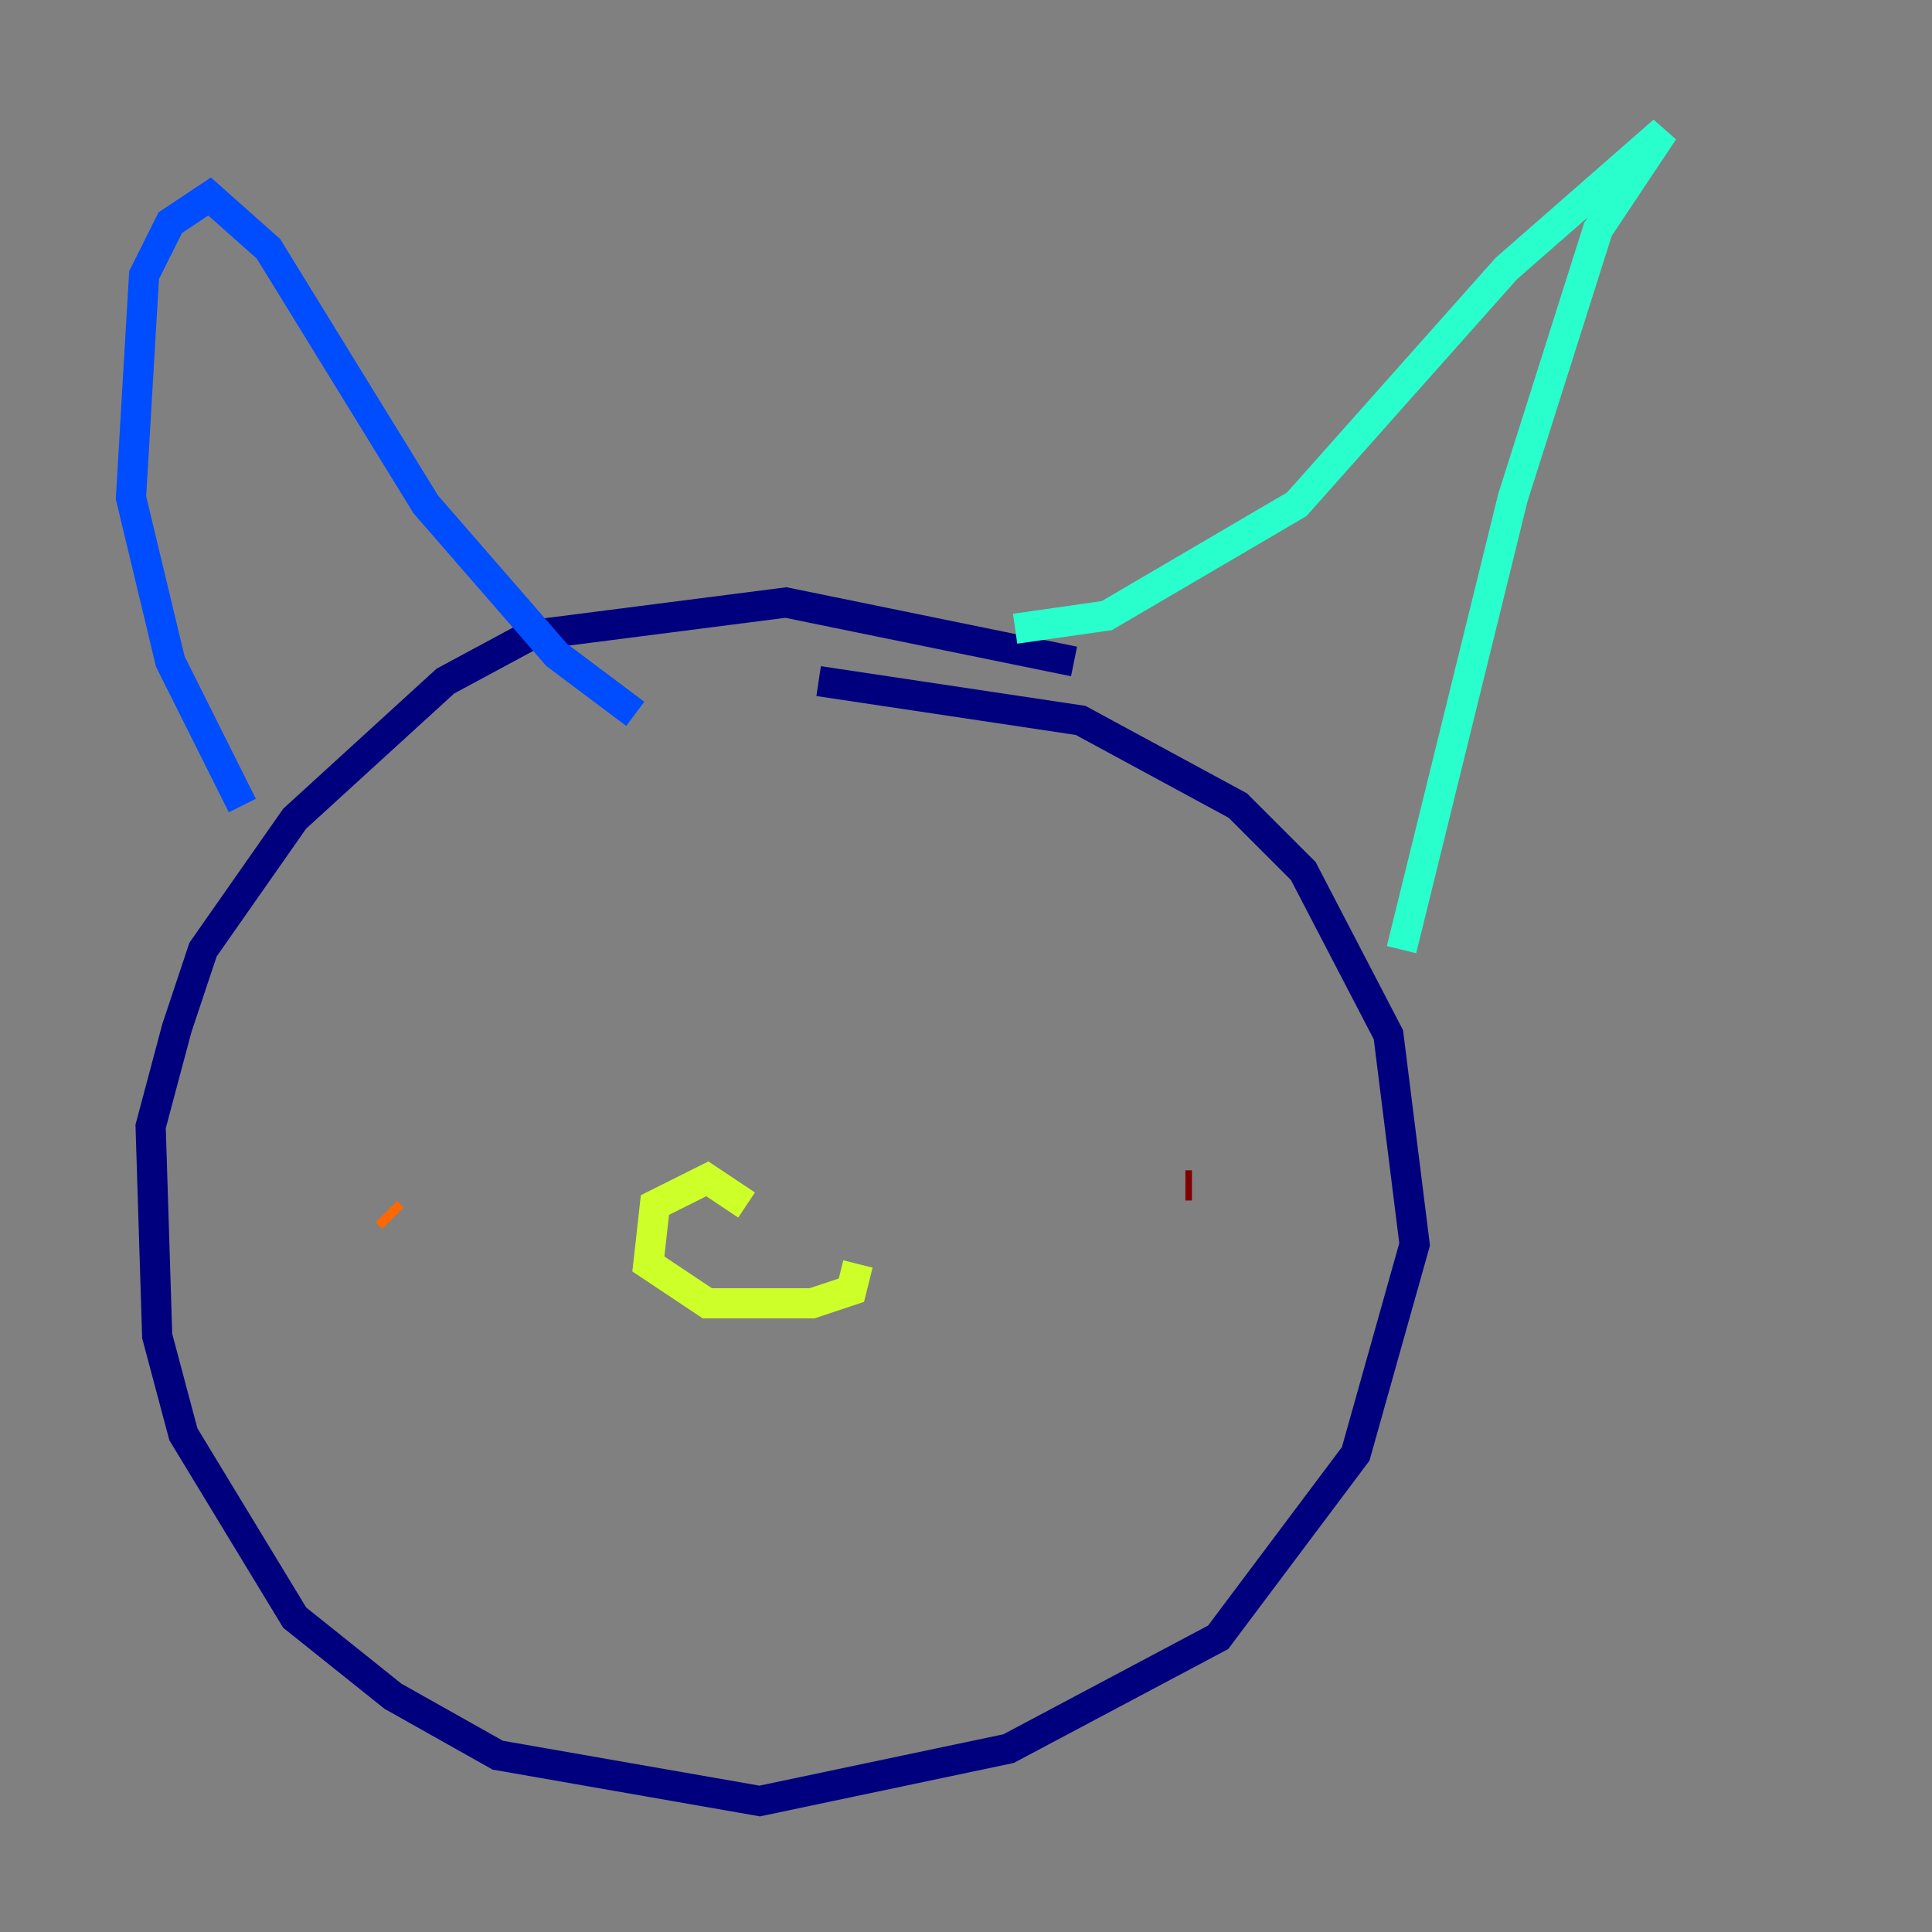 <?xml version="1.0" encoding="utf-8" ?>
<svg baseProfile="tiny" height="128" version="1.2" viewBox="0,0,128,128" width="128" xmlns="http://www.w3.org/2000/svg" xmlns:ev="http://www.w3.org/2001/xml-events" xmlns:xlink="http://www.w3.org/1999/xlink"><rect x="0" y="0" width="128" height="128" fill="#808080" stroke="none"/><defs /><polyline fill="none" points="71.159,43.824 52.068,39.919 35.146,42.088 29.505,45.125 19.525,54.237 13.451,62.915 11.715,68.122 9.98,74.63 10.414,88.515 12.149,95.024 19.525,107.173 26.034,112.38 32.976,116.285 50.332,119.322 66.82,115.851 80.705,108.475 89.817,96.325 93.722,82.441 91.986,68.556 86.346,57.709 82.007,53.37 71.593,47.729 54.237,45.125" stroke="#00007f" stroke-width="2" /><polyline fill="none" points="16.054,53.37 11.281,43.824 8.678,32.976 9.546,18.224 11.281,14.752 13.885,13.017 17.79,16.488 28.203,33.41 36.881,43.39 42.088,47.295" stroke="#004cff" stroke-width="2" /><polyline fill="none" points="67.254,41.654 73.329,40.786 85.912,33.41 99.797,17.79 110.21,8.678 105.871,15.186 100.231,32.976 92.854,62.915" stroke="#29ffcd" stroke-width="2" /><polyline fill="none" points="49.464,79.837 46.861,78.102 43.39,79.837 42.956,83.742 46.861,86.346 53.803,86.346 56.407,85.478 56.841,83.742" stroke="#cdff29" stroke-width="2" /><polyline fill="none" points="25.6,80.271 26.034,80.705" stroke="#ff6700" stroke-width="2" /><polyline fill="none" points="78.536,78.536 78.969,78.536" stroke="#7f0000" stroke-width="2" /></svg>